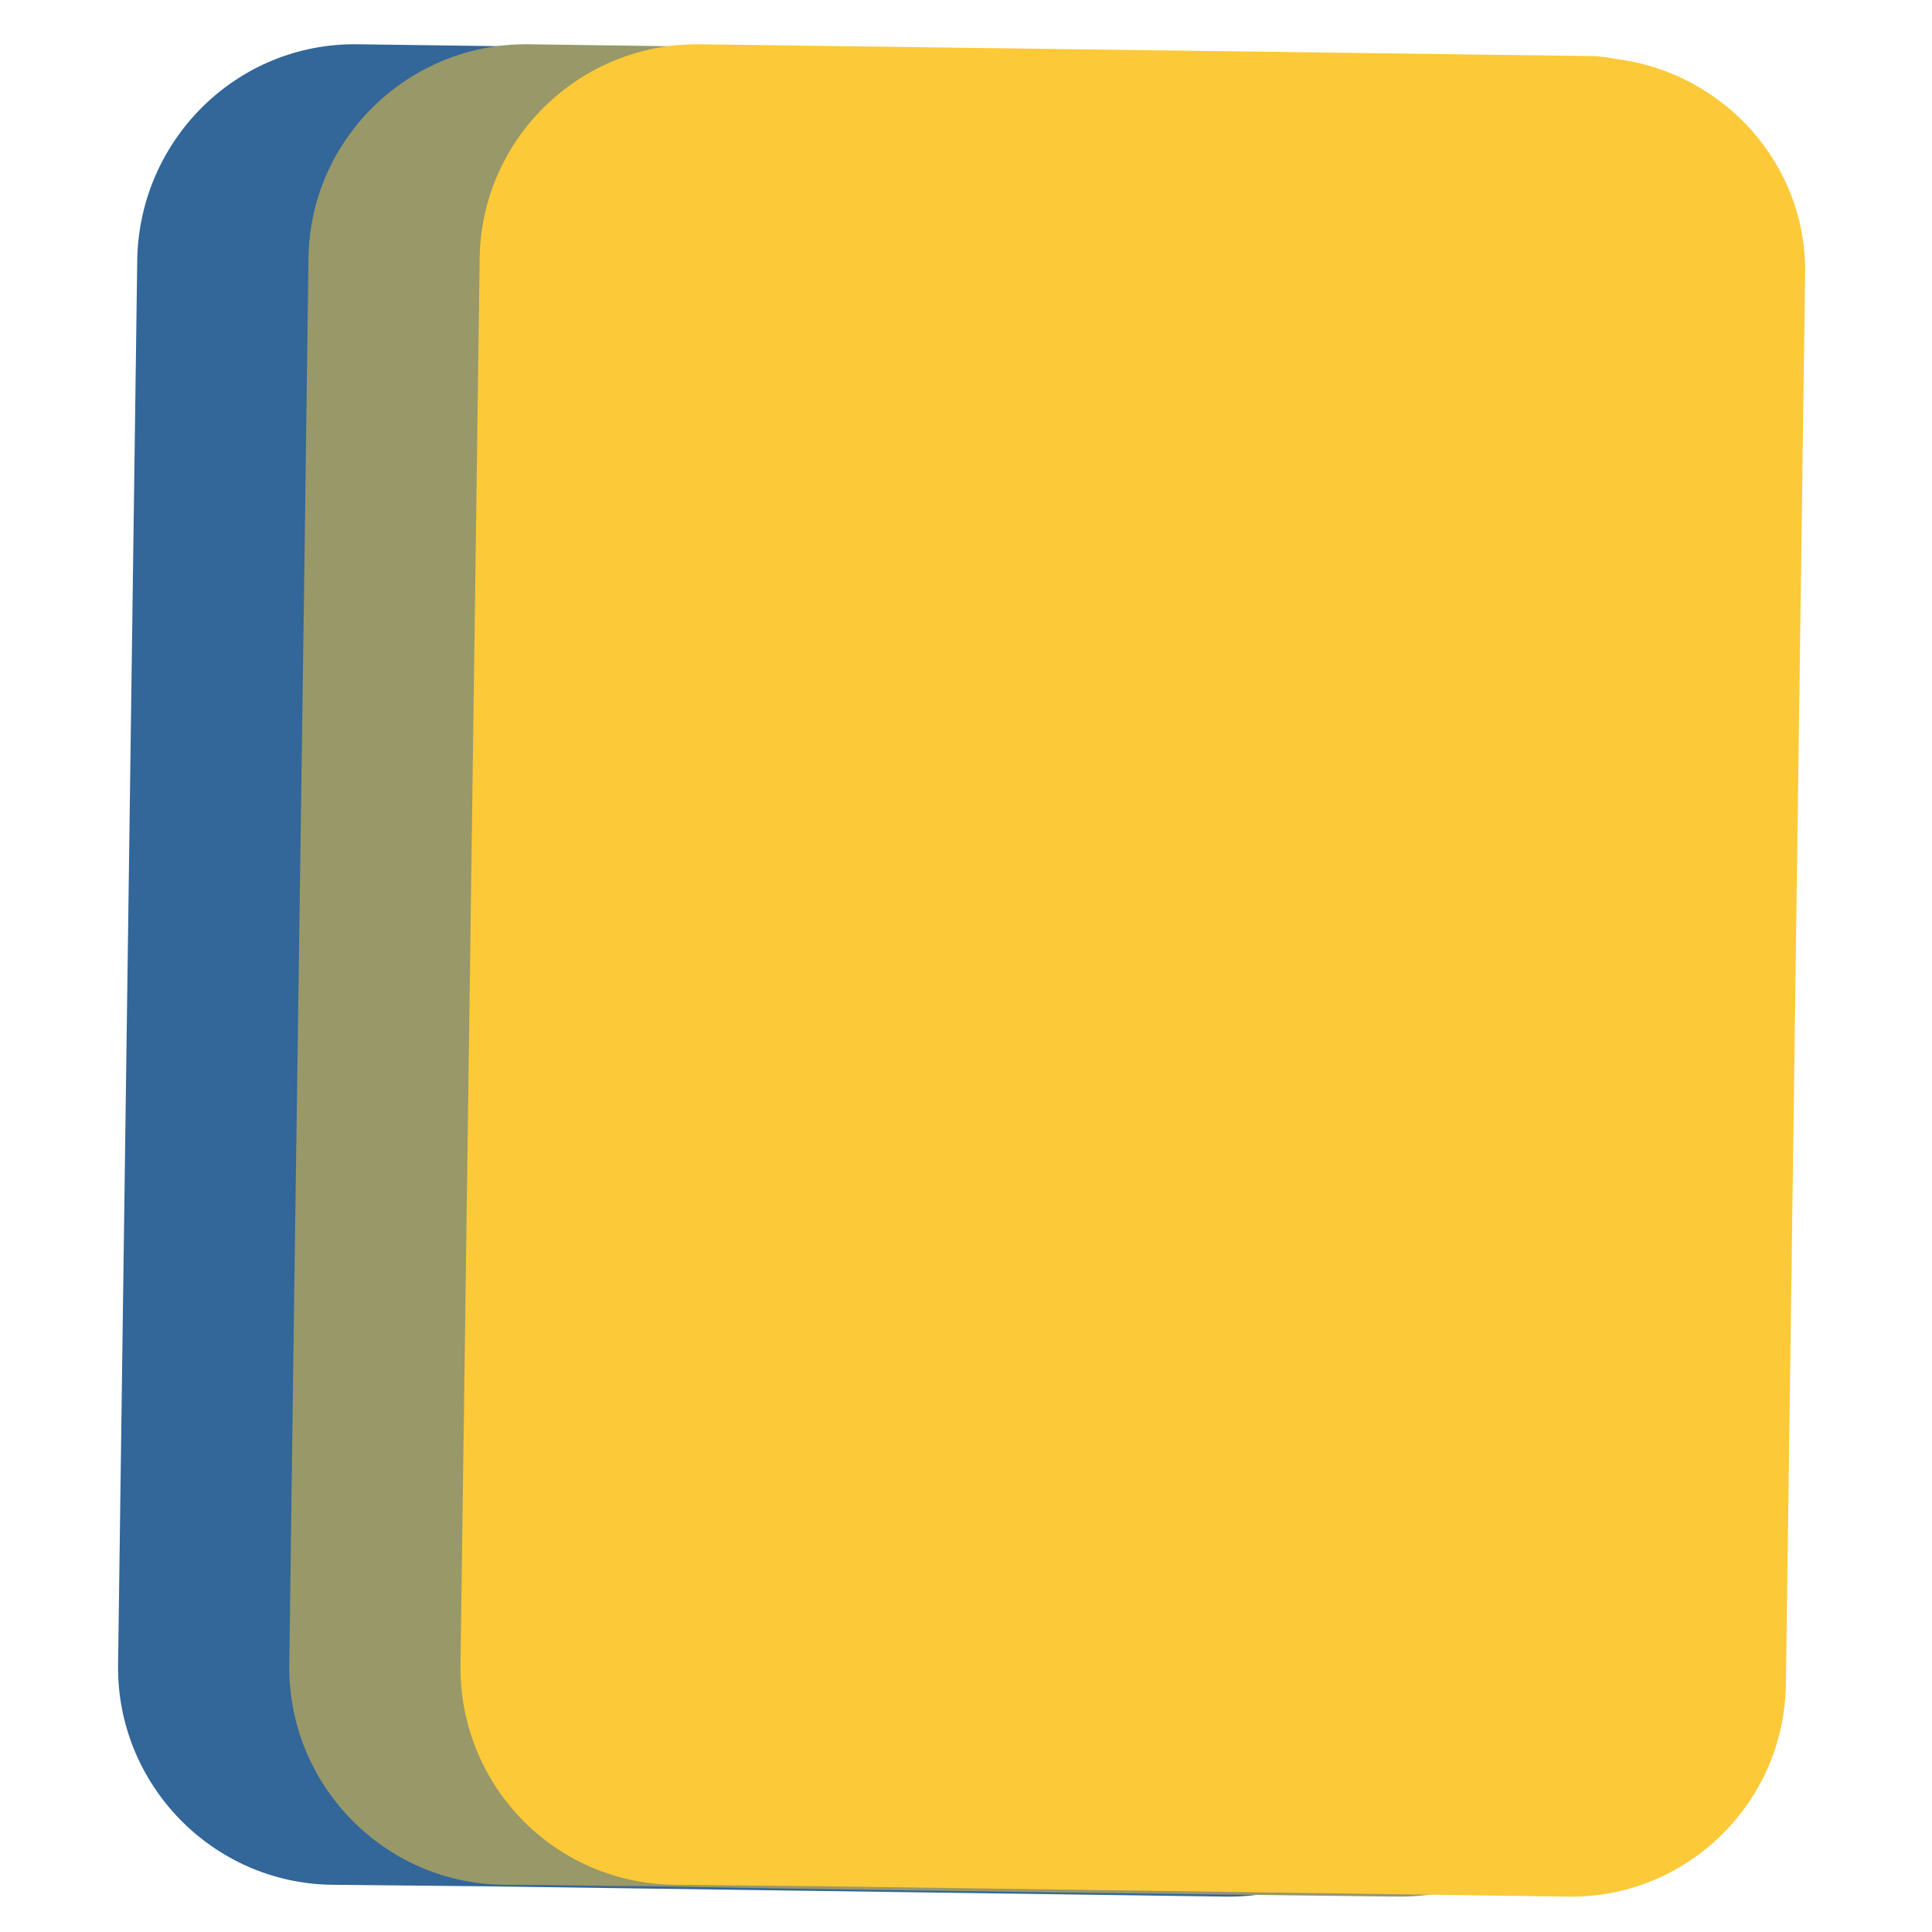 <?xml version="1.0" encoding="UTF-8"?>
<!DOCTYPE svg PUBLIC "-//W3C//DTD SVG 1.1//EN" "http://www.w3.org/Graphics/SVG/1.1/DTD/svg11.dtd">
<!-- Creator: CorelDRAW X6 -->
<svg xmlns="http://www.w3.org/2000/svg" xml:space="preserve" width="32.943mm" height="32.943mm" version="1.1" style="shape-rendering:geometricPrecision; text-rendering:geometricPrecision; image-rendering:optimizeQuality; fill-rule:evenodd; clip-rule:evenodd"
viewBox="0 0 1309 1309"
 xmlns:xlink="http://www.w3.org/1999/xlink">
 <defs>
  <style type="text/css">
   <![CDATA[
    .fil3 {fill:none}
    .fil0 {fill:#336699}
    .fil1 {fill:#989869}
    .fil2 {fill:#FCC938}
   ]]>
  </style>
 </defs>
 <g id="Layer_x0020_1">
  <path class="fil0" d="M992 187l-14 954c-1,81 -68,146 -149,144l-504 -7 -100 -1c-81,-1 -146,-68 -145,-149l13 -953c2,-81 68,-146 149,-145l605 8c5,0 11,1 16,2 73,9 130,72 129,147z"/>
  <g id="_1068163152">
   <path class="fil1" d="M1108 187c-5,318 -9,636 -14,954 -1,81 -68,146 -149,144 -168,-2 -336,-4 -504,-7 -33,0 -67,-1 -100,-1 -81,-1 -146,-68 -145,-149 4,-318 9,-636 13,-953 1,-81 68,-146 149,-145 202,3 403,5 605,8 5,0 11,1 16,2 73,9 130,72 129,147z"/>
  </g>
  <path class="fil2" d="M1223 187l-13 954c-1,81 -68,146 -149,144l-504 -7 -100 -1c-82,-1 -146,-68 -145,-149l13 -953c1,-81 68,-146 149,-145l605 8c5,0 11,1 16,2 73,9 130,72 128,147z"/>
  <rect class="fil3" width="1309" height="1309"/>
 </g>
</svg>
